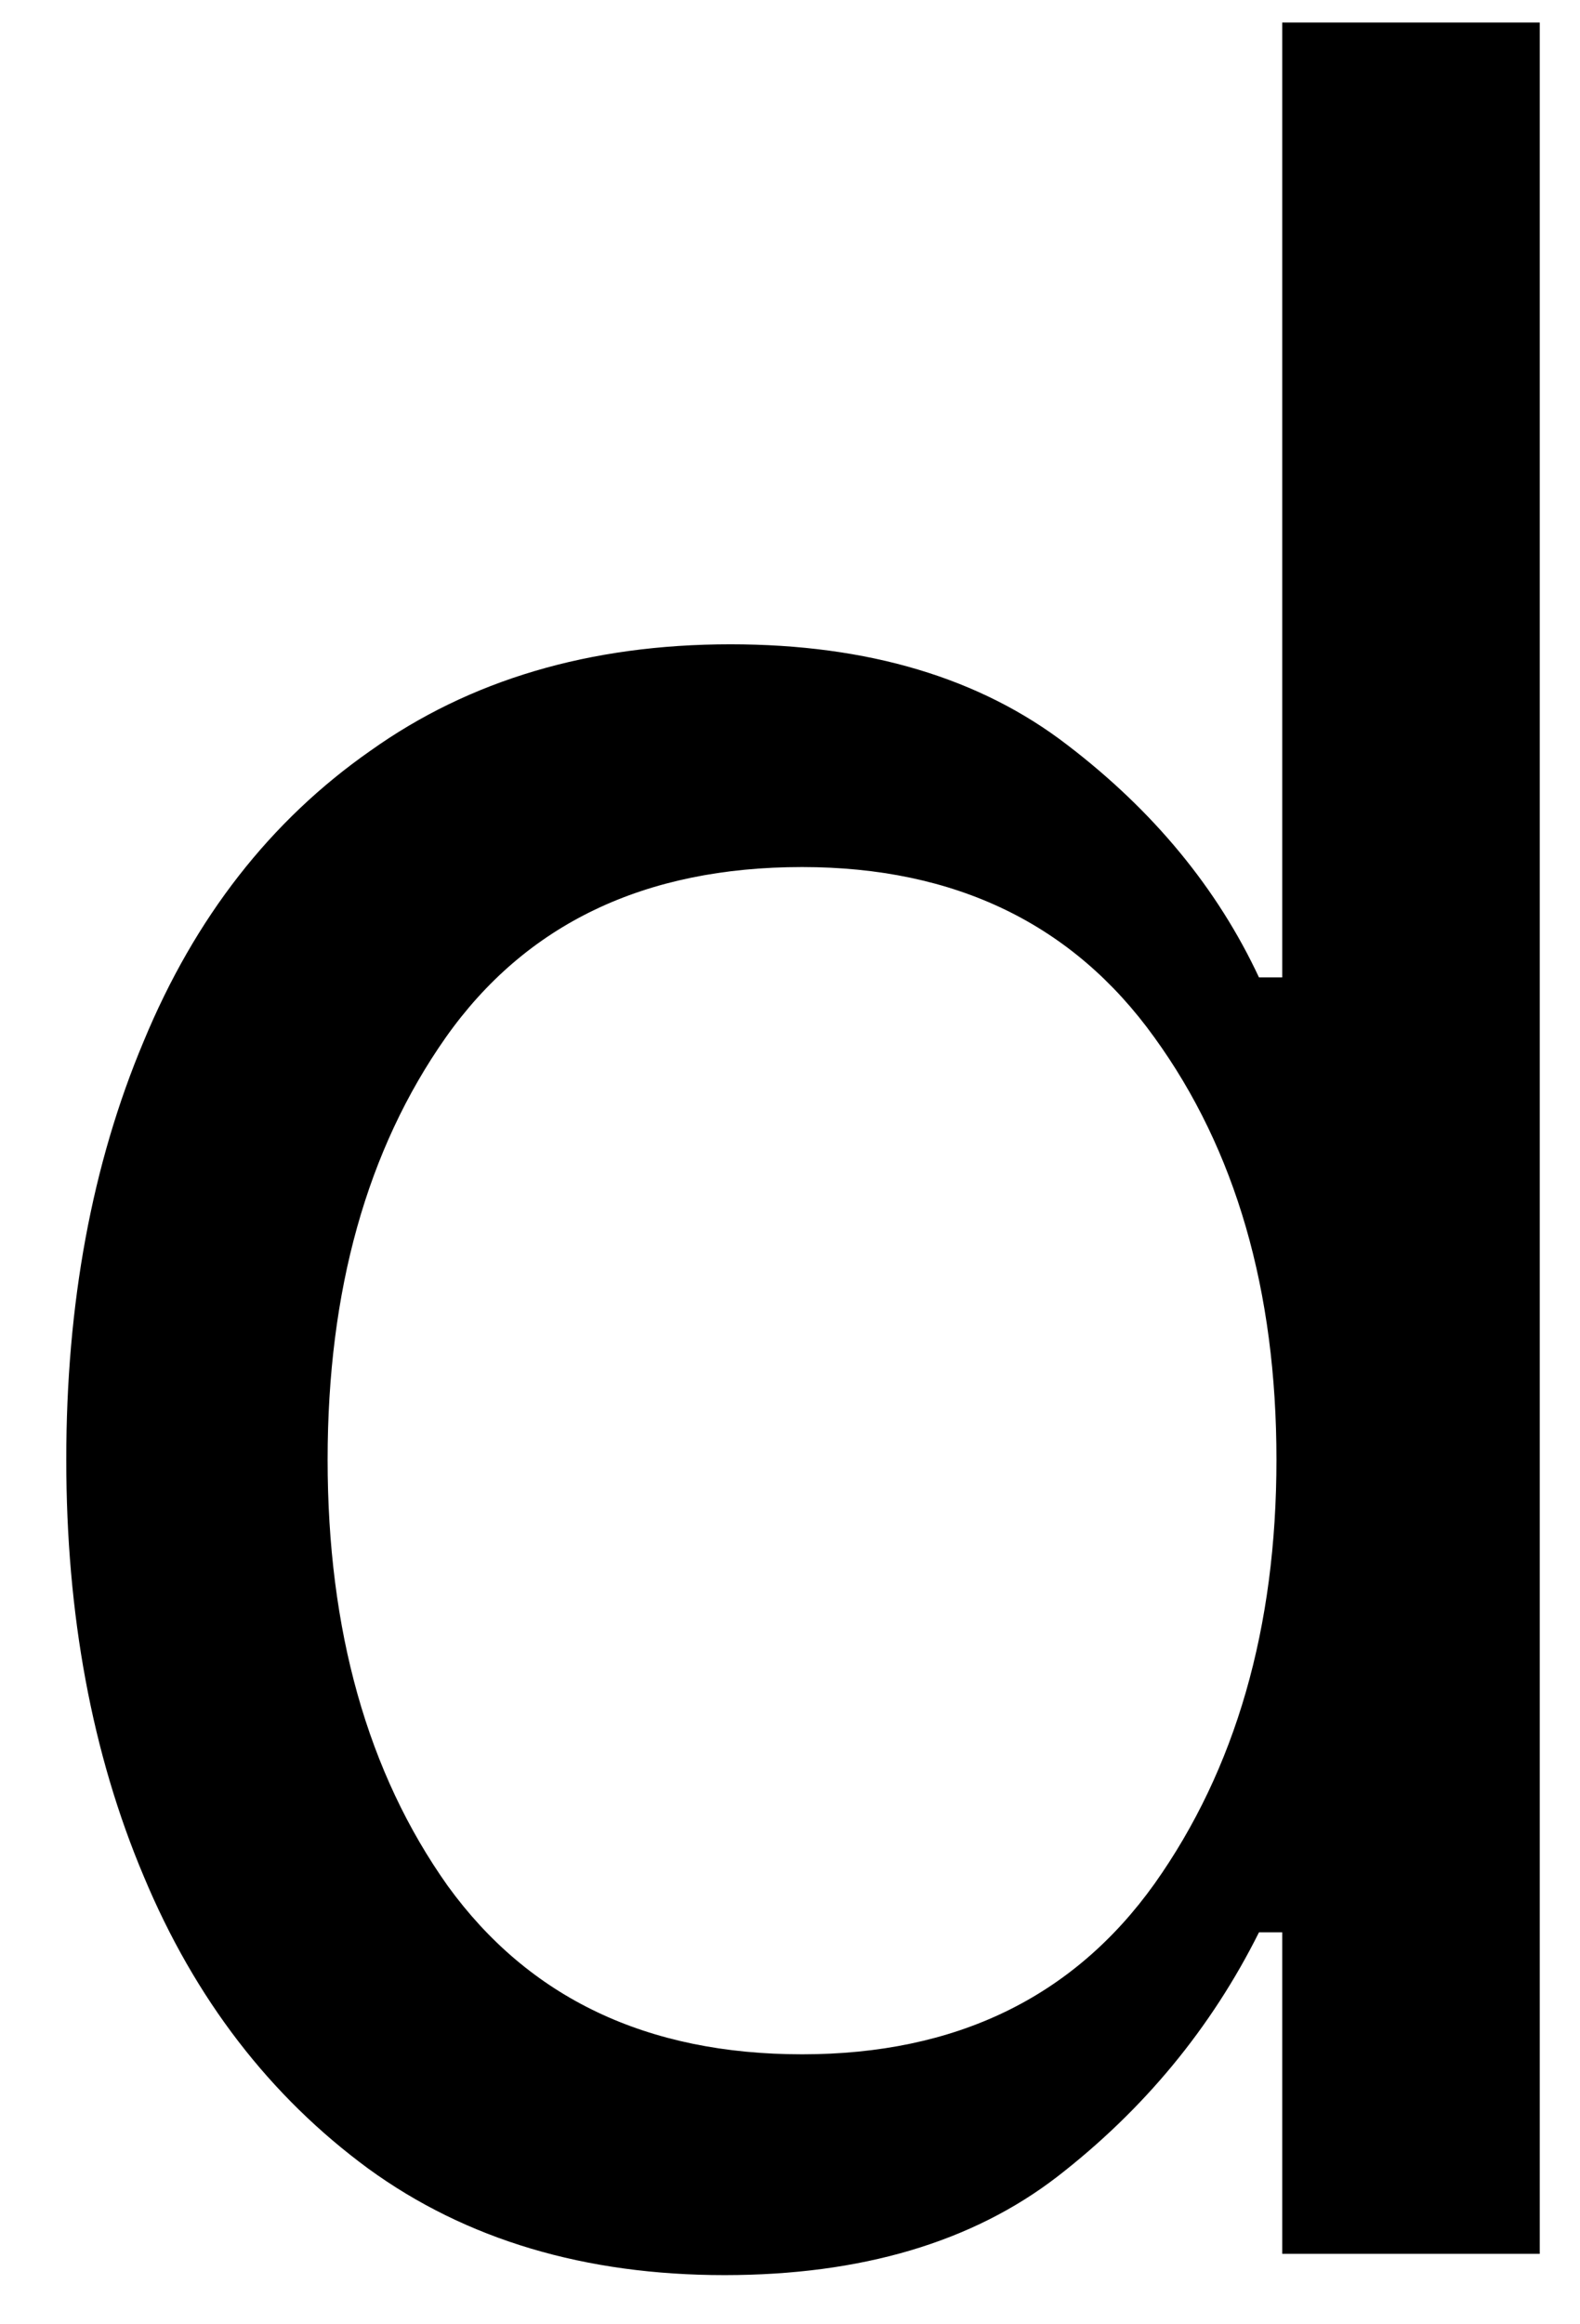 <svg width="17" height="25" viewBox="0 0 17 25" fill="none" xmlns="http://www.w3.org/2000/svg">
<path d="M7.796 24.471C6.296 24.471 5.015 24.091 3.963 23.326C2.906 22.549 2.098 21.503 1.546 20.18C0.989 18.862 0.713 17.367 0.713 15.7C0.713 14.023 0.989 12.523 1.546 11.2C2.098 9.867 2.911 8.826 3.984 8.076C5.051 7.315 6.343 6.93 7.859 6.93C9.343 6.93 10.551 7.294 11.484 8.013C12.411 8.721 13.098 9.555 13.546 10.513H13.796V0.242H16.567V24.242H13.796V20.784H13.546C13.031 21.815 12.307 22.69 11.38 23.409C10.463 24.117 9.265 24.471 7.796 24.471ZM8.63 22.096C10.281 22.096 11.546 21.487 12.421 20.263C13.296 19.029 13.734 17.508 13.734 15.7C13.734 13.883 13.296 12.367 12.421 11.159C11.546 9.94 10.281 9.326 8.63 9.326C6.932 9.326 5.656 9.94 4.796 11.159C3.947 12.367 3.525 13.883 3.525 15.7C3.525 17.534 3.952 19.065 4.817 20.284C5.692 21.492 6.963 22.096 8.63 22.096Z" fill="black"/>
</svg>
